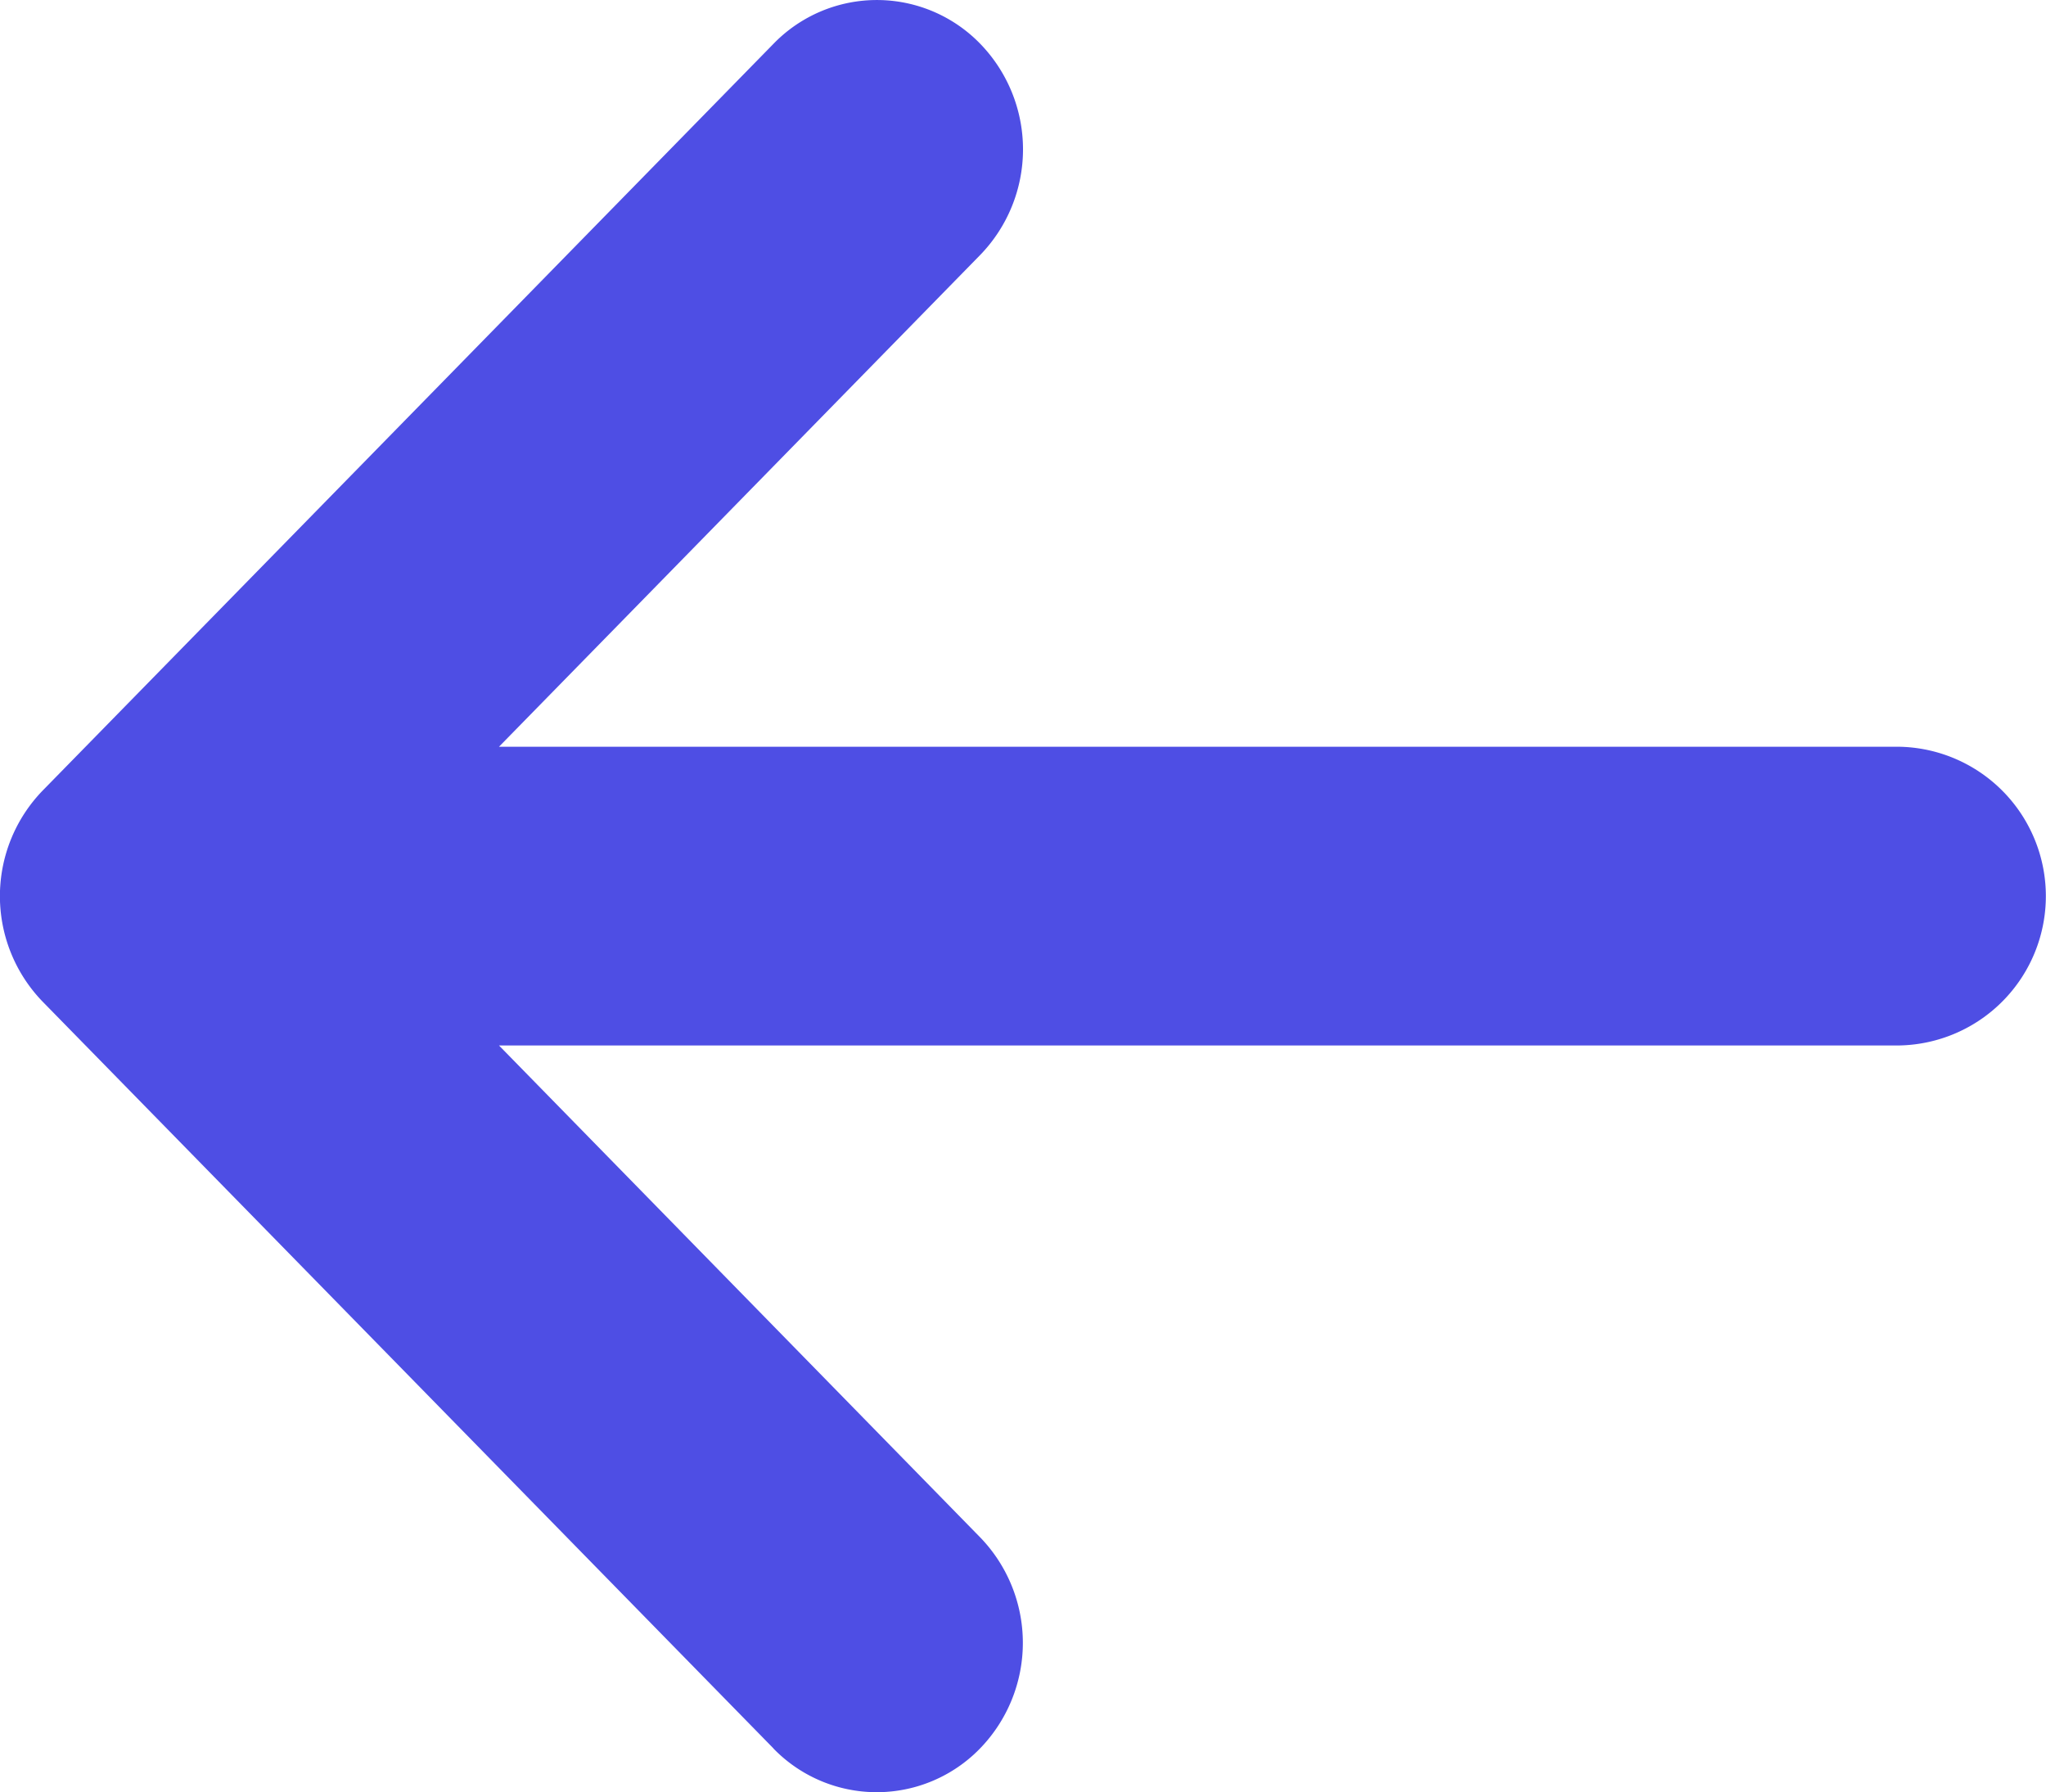 <svg xmlns="http://www.w3.org/2000/svg" width="52.736" height="46.203" viewBox="0 0 52.736 46.203">
  <path id="Icon_metro-arrow-left" data-name="Icon metro-arrow-left" d="M24.437,50.859,5.6,31.608a3.911,3.911,0,0,1,0-5.445L24.437,6.912a3.71,3.71,0,0,1,5.327,0,3.911,3.911,0,0,1,0,5.445L17.36,25.035H53.468a3.851,3.851,0,0,1,0,7.7H17.36l12.4,12.678a3.911,3.911,0,0,1,0,5.445,3.709,3.709,0,0,1-5.327,0Z" transform="translate(-4.499 -5.784)" fill="#4e4ee4"/>
</svg>
